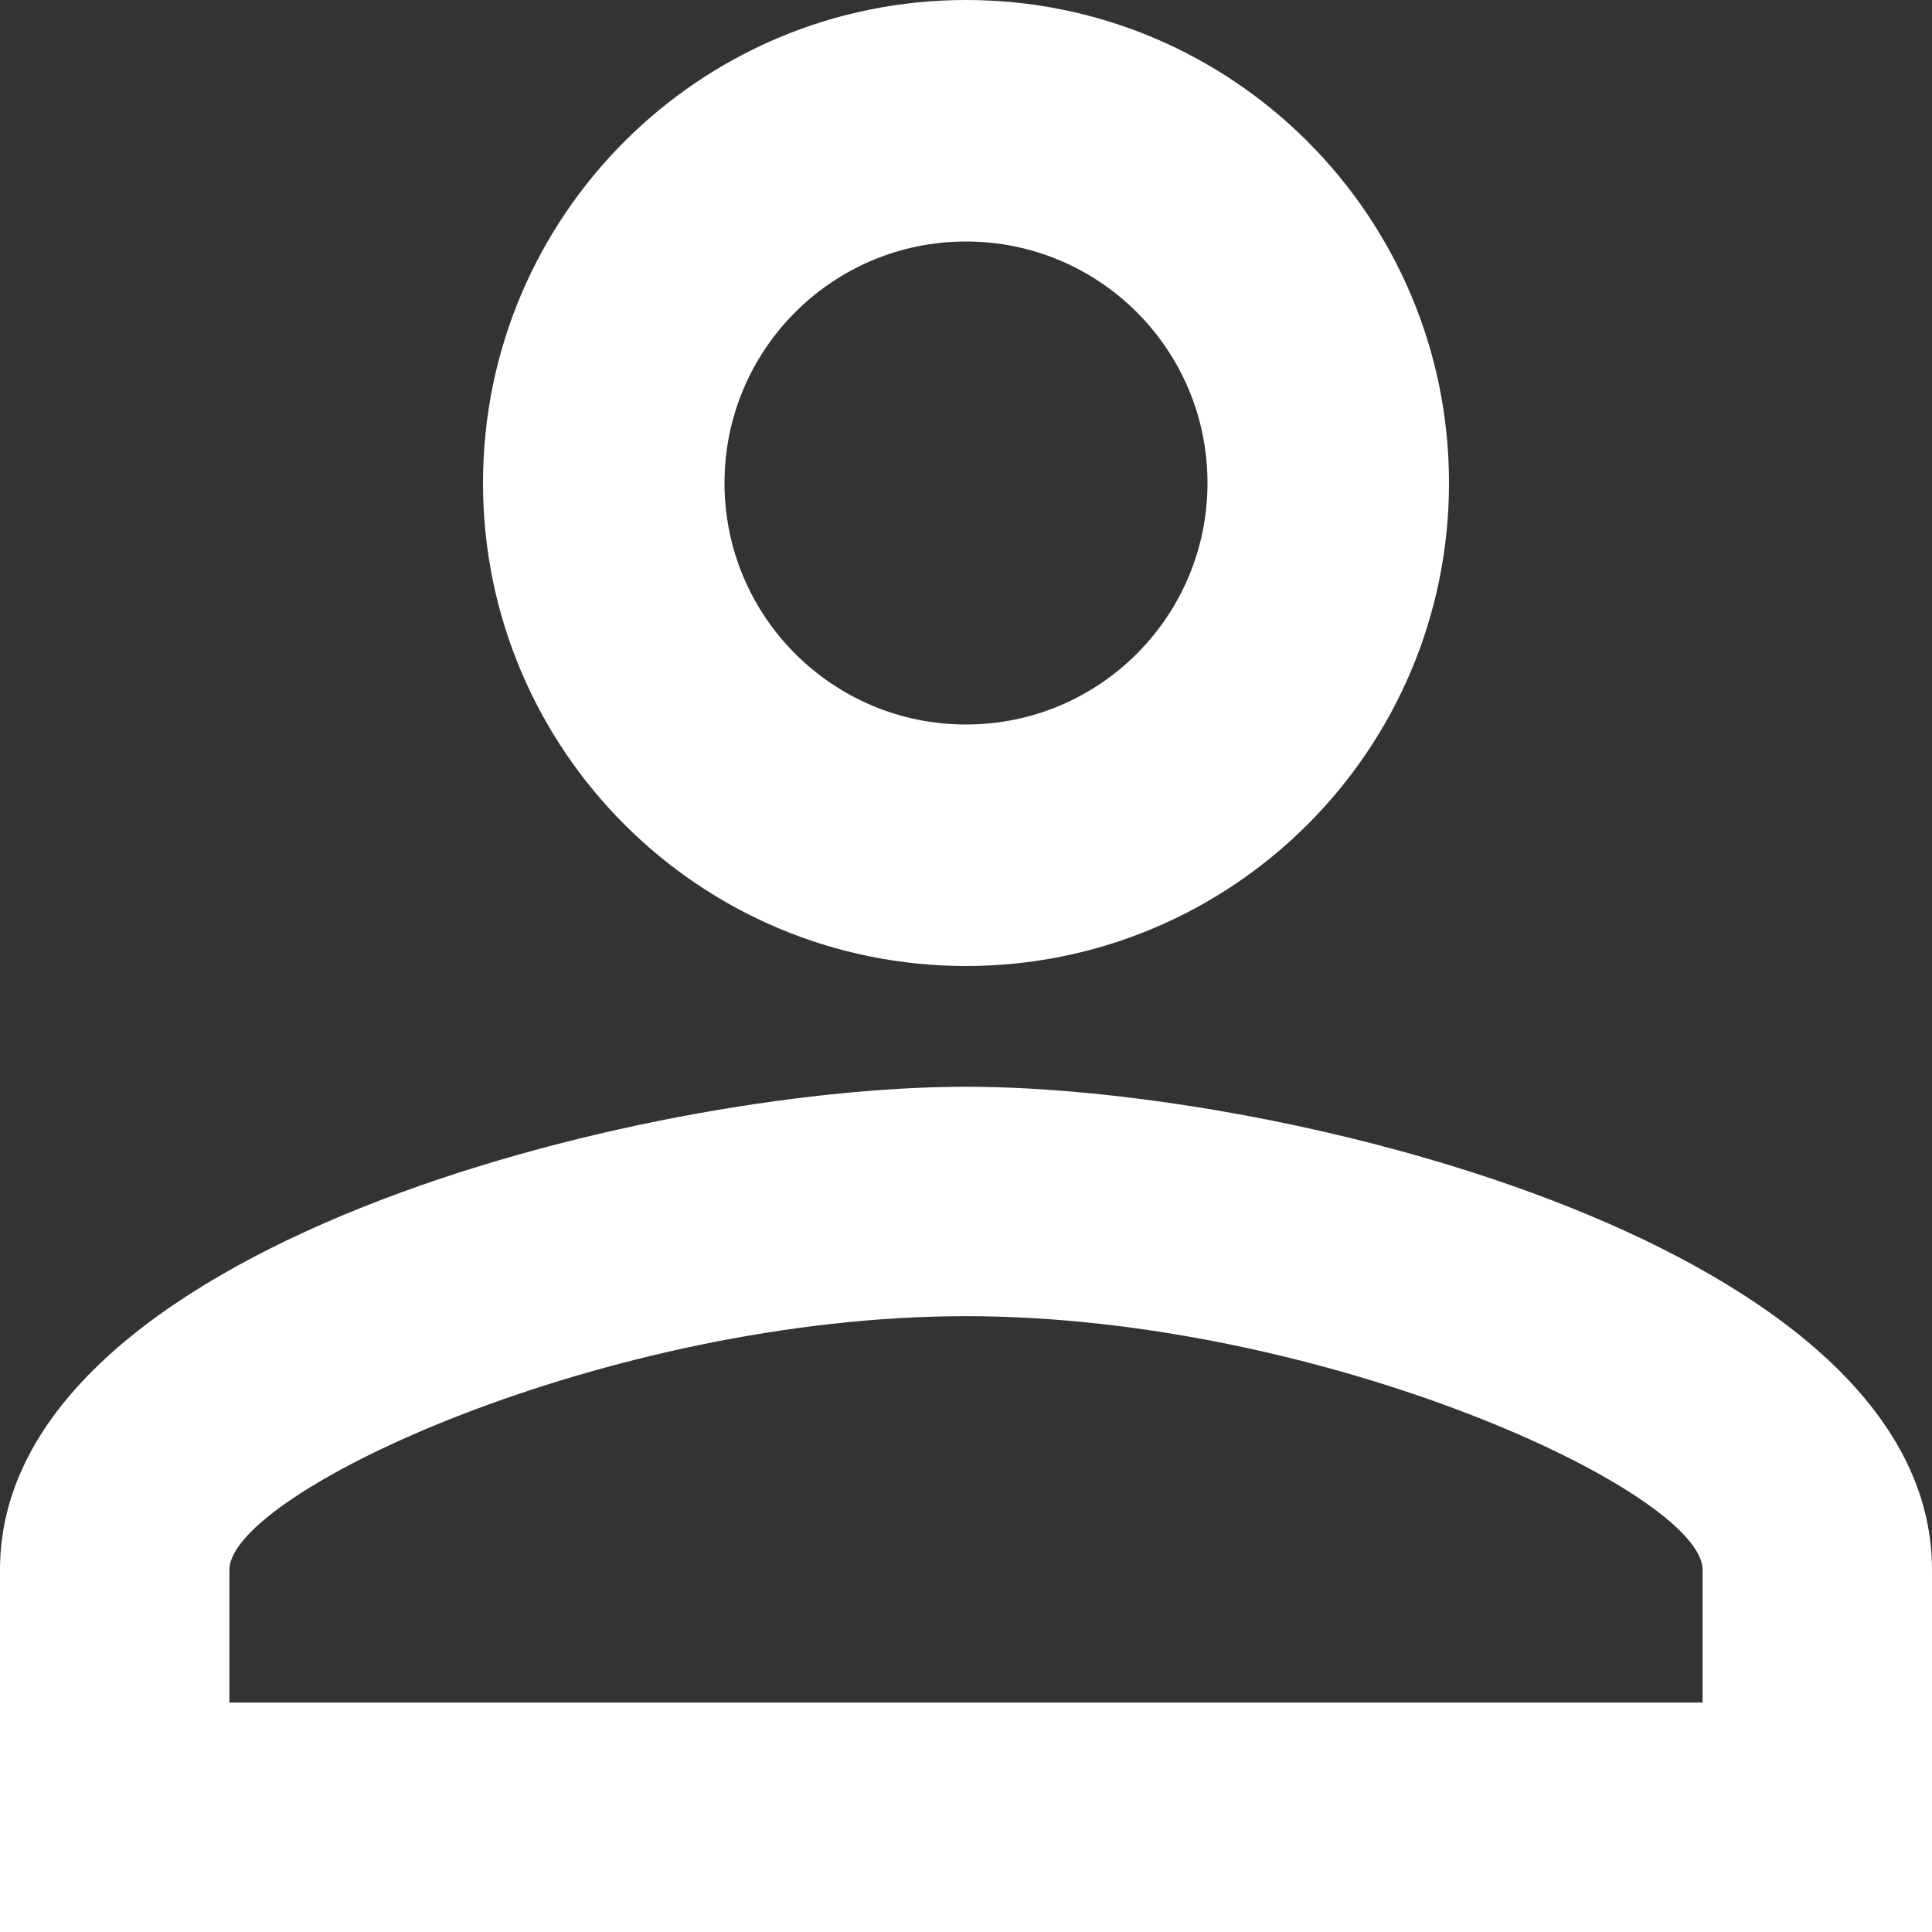 <?xml version="1.0" encoding="UTF-8"?>
<svg width="16px" height="16px" viewBox="0 0 16 16" version="1.1" xmlns="http://www.w3.org/2000/svg" xmlns:xlink="http://www.w3.org/1999/xlink">
    <rect x="0" y="0" width="16" height="16" fill="#333333" stroke="none"/>
    <title>Icon</title>
    <defs>
        <path d="M9,1 C11.209,1 13,2.791 13,5 C13,7.209 11.209,9 9,9 C6.791,9 5,7.209 5,5 C5,2.791 6.791,1 9,1 L9,1 Z M9,3 C7.895,3 7,3.895 7,5 C7,6.105 7.895,7 9,7 C10.105,7 11,6.105 11,5 C11,3.895 10.105,3 9,3 L9,3 Z M9,10 C11.67,10 17,11.33 17,14 L17,17 L1,17 L1,14 C1,11.33 6.33,10 9,10 L9,10 Z M9,11.9 C6.03,11.9 2.9,13.36 2.9,14 L2.9,15.1 L15.1,15.1 L15.1,14 C15.1,13.36 11.97,11.9 9,11.9 Z" id="path-1"></path>
    </defs>
    <g id="Page-1" stroke="none" stroke-width="1" fill="none" fill-rule="evenodd">
        <g id="Icon" transform="translate(-1, -1)">
            <mask id="mask-2" fill="white">
                <use xlink:href="#path-1"></use>
            </mask>
            <use id="Shape" fill="#FFFFFF" xlink:href="#path-1"></use>
        </g>
    </g>
</svg>